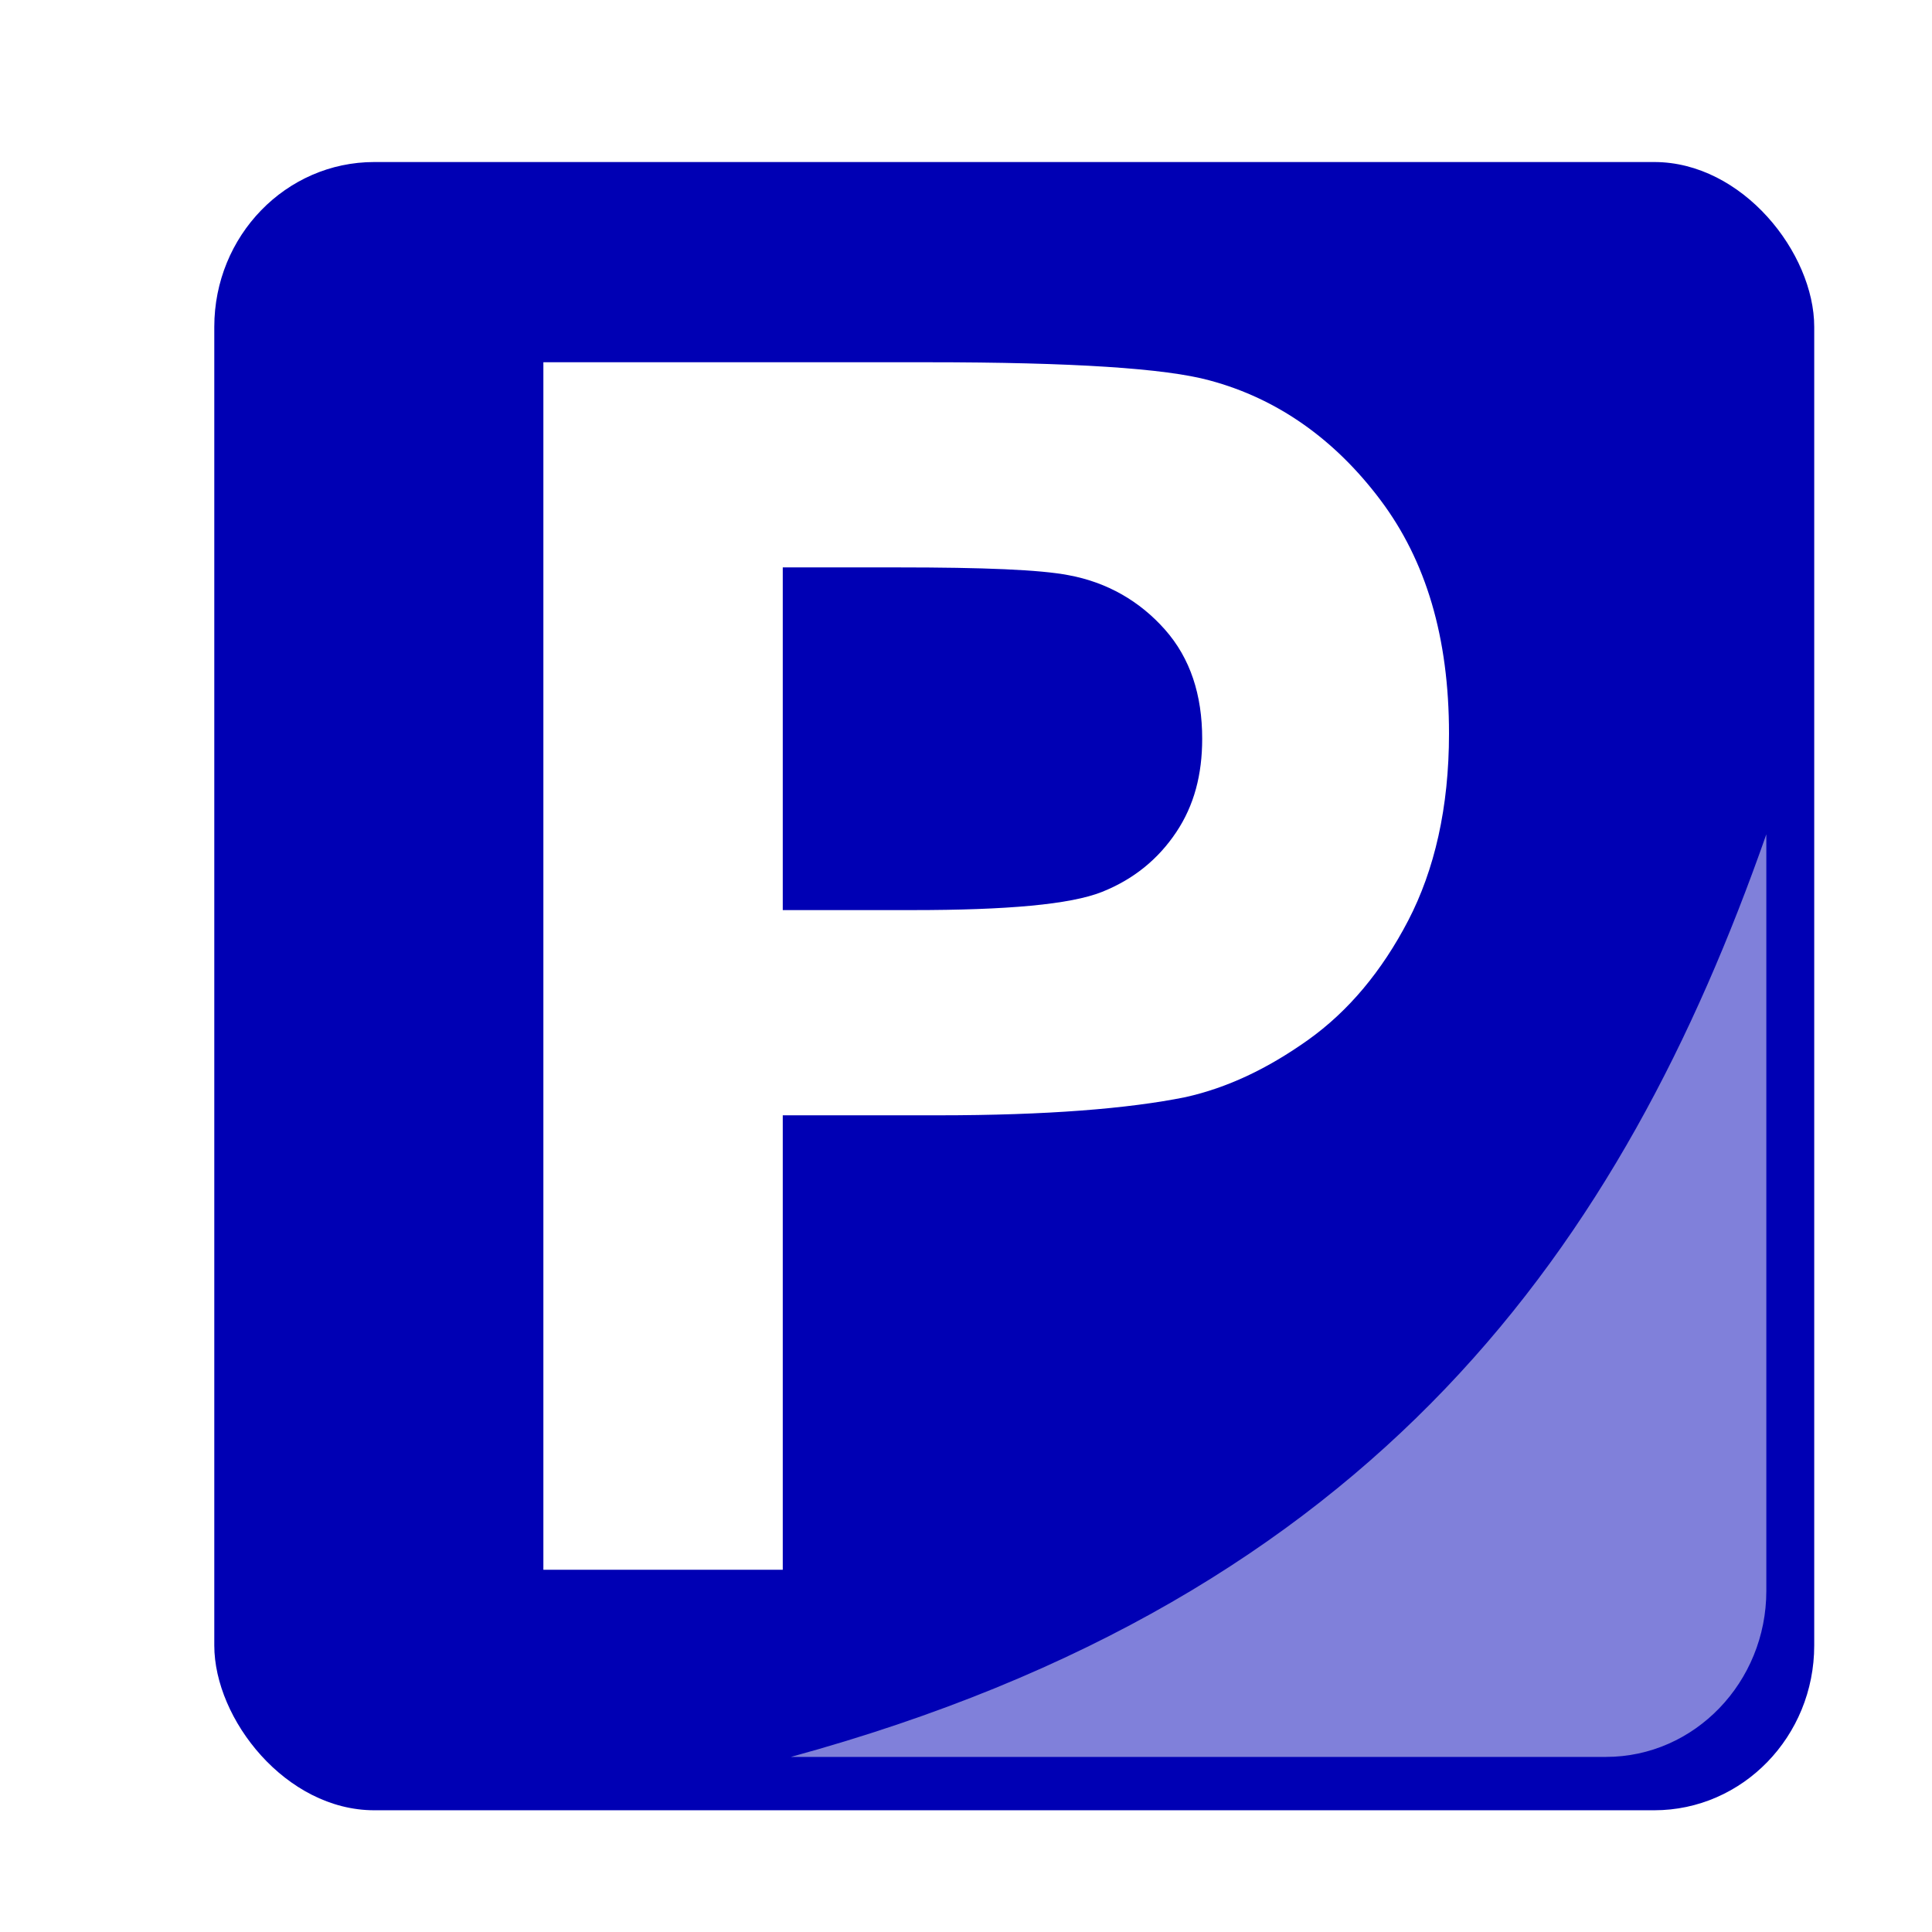 <?xml version="1.0" encoding="UTF-8" standalone="no"?>
<!-- Created with Inkscape (http://www.inkscape.org/) -->

<svg
   xmlns:dc="http://purl.org/dc/elements/1.1/"
   xmlns:cc="http://creativecommons.org/ns#"
   xmlns:rdf="http://www.w3.org/1999/02/22-rdf-syntax-ns#"
   xmlns:svg="http://www.w3.org/2000/svg"
   xmlns="http://www.w3.org/2000/svg"
   xmlns:sodipodi="http://sodipodi.sourceforge.net/DTD/sodipodi-0.dtd"
   xmlns:inkscape="http://www.inkscape.org/namespaces/inkscape"
   width="32px"
   height="32px"
   id="svg3071"
   version="1.1"
   inkscape:version="0.48.2 r9819"
   sodipodi:docname="parking_sign_blue.svg"
   inkscape:export-filename="Z:\Dev\PervasiveComputing\mockup\svg\parking_sign_blue.png"
   inkscape:export-xdpi="90"
   inkscape:export-ydpi="90">
  <defs
     id="defs3073">
    <filter
       id="filter3841"
       inkscape:label="Drop shadow"
       inkscape:menu="Bevels"
       inkscape:menu-tooltip="Basic specular bevel to use for building textures"
       color-interpolation-filters="sRGB"
       width="1.5"
       height="1.5"
       x="-0.25"
       y="-0.25">
      <feGaussianBlur
         id="feGaussianBlur3843"
         stdDeviation="10"
         in="SourceGraphic"
         result="result0" />
      <feDiffuseLighting
         id="feDiffuseLighting3845"
         lighting-color="#ffffff"
         diffuseConstant="1"
         surfaceScale="4"
         result="result5">
        <feDistantLight
           id="feDistantLight3847"
           elevation="45"
           azimuth="235" />
      </feDiffuseLighting>
      <feComposite
         k4="0"
         k3="0"
         k2="0"
         in2="SourceGraphic"
         id="feComposite3849"
         k1="1.4"
         in="result5"
         result="fbSourceGraphic"
         operator="arithmetic" />
      <feGaussianBlur
         id="feGaussianBlur3851"
         result="result0"
         in="fbSourceGraphic"
         stdDeviation="6" />
      <feSpecularLighting
         id="feSpecularLighting3853"
         specularExponent="25"
         specularConstant="1"
         surfaceScale="4"
         lighting-color="#ffffff"
         result="result1"
         in="result0">
        <feDistantLight
           id="feDistantLight3855"
           azimuth="235"
           elevation="45" />
      </feSpecularLighting>
      <feComposite
         k4="0"
         k1="0"
         in2="result1"
         id="feComposite3857"
         k3="1"
         k2="1"
         operator="arithmetic"
         result="result4"
         in="fbSourceGraphic" />
      <feComposite
         in2="SourceGraphic"
         id="feComposite3859"
         operator="in"
         result="fbSourceGraphic"
         in="result4" />
      <feColorMatrix
         result="fbSourceGraphicAlpha"
         in="fbSourceGraphic"
         values="0 0 0 -1 0 0 0 0 -1 0 0 0 0 -1 0 0 0 0 1 0"
         id="feColorMatrix4383" />
      <feGaussianBlur
         id="feGaussianBlur4385"
         in="fbSourceGraphicAlpha"
         stdDeviation="3"
         result="blur" />
      <feColorMatrix
         id="feColorMatrix4387"
         result="bluralpha"
         type="matrix"
         values="1 0 0 0 0 0 1 0 0 0 0 0 1 0 0 0 0 0 0.8 0 " />
      <feOffset
         id="feOffset4389"
         in="bluralpha"
         dx="3"
         dy="3"
         result="offsetBlur" />
      <feMerge
         id="feMerge4391">
        <feMergeNode
           id="feMergeNode4393"
           in="offsetBlur" />
        <feMergeNode
           id="feMergeNode4395"
           in="fbSourceGraphic" />
      </feMerge>
    </filter>
    <filter
       id="filter3841-6"
       inkscape:label="Drop shadow"
       inkscape:menu="Bevels"
       inkscape:menu-tooltip="Basic specular bevel to use for building textures"
       color-interpolation-filters="sRGB"
       width="1.5"
       height="1.5"
       x="-0.25"
       y="-0.25">
      <feGaussianBlur
         id="feGaussianBlur3843-1"
         stdDeviation="10"
         in="SourceGraphic"
         result="result0" />
      <feDiffuseLighting
         id="feDiffuseLighting3845-4"
         lighting-color="#ffffff"
         diffuseConstant="1"
         surfaceScale="4"
         result="result5">
        <feDistantLight
           id="feDistantLight3847-2"
           elevation="45"
           azimuth="235" />
      </feDiffuseLighting>
      <feComposite
         k4="0"
         k3="0"
         k2="0"
         in2="SourceGraphic"
         id="feComposite3849-3"
         k1="1.4"
         in="result5"
         result="fbSourceGraphic"
         operator="arithmetic" />
      <feGaussianBlur
         id="feGaussianBlur3851-2"
         result="result0"
         in="fbSourceGraphic"
         stdDeviation="6" />
      <feSpecularLighting
         id="feSpecularLighting3853-2"
         specularExponent="25"
         specularConstant="1"
         surfaceScale="4"
         lighting-color="#ffffff"
         result="result1"
         in="result0">
        <feDistantLight
           id="feDistantLight3855-1"
           azimuth="235"
           elevation="45" />
      </feSpecularLighting>
      <feComposite
         k4="0"
         k1="0"
         in2="result1"
         id="feComposite3857-6"
         k3="1"
         k2="1"
         operator="arithmetic"
         result="result4"
         in="fbSourceGraphic" />
      <feComposite
         in2="SourceGraphic"
         id="feComposite3859-8"
         operator="in"
         result="fbSourceGraphic"
         in="result4" />
      <feColorMatrix
         result="fbSourceGraphicAlpha"
         in="fbSourceGraphic"
         values="0 0 0 -1 0 0 0 0 -1 0 0 0 0 -1 0 0 0 0 1 0"
         id="feColorMatrix4383-5" />
      <feGaussianBlur
         id="feGaussianBlur4385-7"
         in="fbSourceGraphicAlpha"
         stdDeviation="3"
         result="blur" />
      <feColorMatrix
         id="feColorMatrix4387-6"
         result="bluralpha"
         type="matrix"
         values="1 0 0 0 0 0 1 0 0 0 0 0 1 0 0 0 0 0 0.8 0 " />
      <feOffset
         id="feOffset4389-1"
         in="bluralpha"
         dx="3"
         dy="3"
         result="offsetBlur" />
      <feMerge
         id="feMerge4391-8">
        <feMergeNode
           id="feMergeNode4393-9"
           in="offsetBlur" />
        <feMergeNode
           id="feMergeNode4395-2"
           in="fbSourceGraphic" />
      </feMerge>
    </filter>
  </defs>
  <sodipodi:namedview
     id="base"
     pagecolor="#ffffff"
     bordercolor="#666666"
     borderopacity="1.0"
     inkscape:pageopacity="0.0"
     inkscape:pageshadow="2"
     inkscape:zoom="4"
     inkscape:cx="16"
     inkscape:cy="12.368047"
     inkscape:current-layer="layer1"
     showgrid="true"
     inkscape:grid-bbox="true"
     inkscape:document-units="px"
     inkscape:window-width="900"
     inkscape:window-height="620"
     inkscape:window-x="195"
     inkscape:window-y="87"
     inkscape:window-maximized="0" />
  <g
     id="layer1"
     inkscape:label="Layer 1"
     inkscape:groupmode="layer">
    <rect
       style="fill:#0000b4;fill-opacity:1;fill-rule:nonzero;stroke:#000000;stroke-width:0;stroke-linecap:round;stroke-linejoin:round;stroke-miterlimit:4;stroke-opacity:1;stroke-dasharray:none;stroke-dashoffset:0;filter:url(#filter3841)"
       id="rect2991"
       width="100"
       height="100"
       x="54.571"
       y="-10.675"
       rx="10"
       ry="10"
       transform="matrix(0.265,0,0,0.273,-11.707,4.779)" />
    <path
       style="font-size:23.748px;font-style:normal;font-variant:normal;font-weight:bold;font-stretch:normal;line-height:125%;letter-spacing:0px;word-spacing:0px;fill:#ffffff;fill-opacity:1;stroke:none;font-family:Arial;-inkscape-font-specification:Arial Bold"
       d="m 9,6 0,20 3.965,0 0,-7.527 2.582,0 c 1.787,7e-6 3.146,-0.11 4.088,-0.301 0.694,-0.155 1.357,-0.469 2.029,-0.946 0.671,-0.478 1.224,-1.141 1.66,-1.978 C 23.759,14.41 24,13.379 24,12.151 24,10.558 23.619,9.285 22.863,8.28 22.107,7.274 21.155,6.601 20.035,6.301 19.306,6.101 17.764,6 15.363,6 L 9,6 z m 3.965,3.398 1.906,0 c 1.423,1.7e-5 2.357,0.038 2.828,0.129 0.64,0.118 1.18,0.43 1.598,0.903 0.418,0.473 0.615,1.079 0.615,1.806 -1.3e-5,0.591 -0.132,1.103 -0.43,1.548 -0.298,0.446 -0.705,0.78 -1.23,0.989 -0.525,0.209 -1.579,0.301 -3.135,0.301 l -2.152,0 0,-5.677 z"
       id="text3771"
       inkscape:connector-curvature="0" />
    <path
       style="opacity:0.5;fill:#ffffff;fill-opacity:1;fill-rule:nonzero;stroke:#000000;stroke-width:0;stroke-linecap:round;stroke-linejoin:round;stroke-miterlimit:4;stroke-opacity:1;stroke-dasharray:none;stroke-dashoffset:0"
       d="M 29.256,13.819 C 26.881,20.588 22.839,26.436 13.1,29.1 l 13.5,0 c 1.468,0 2.656,-1.239 2.656,-2.75 l 0,-12.531 z"
       id="rect2991-7"
       inkscape:connector-curvature="0" />
  </g>
</svg>
